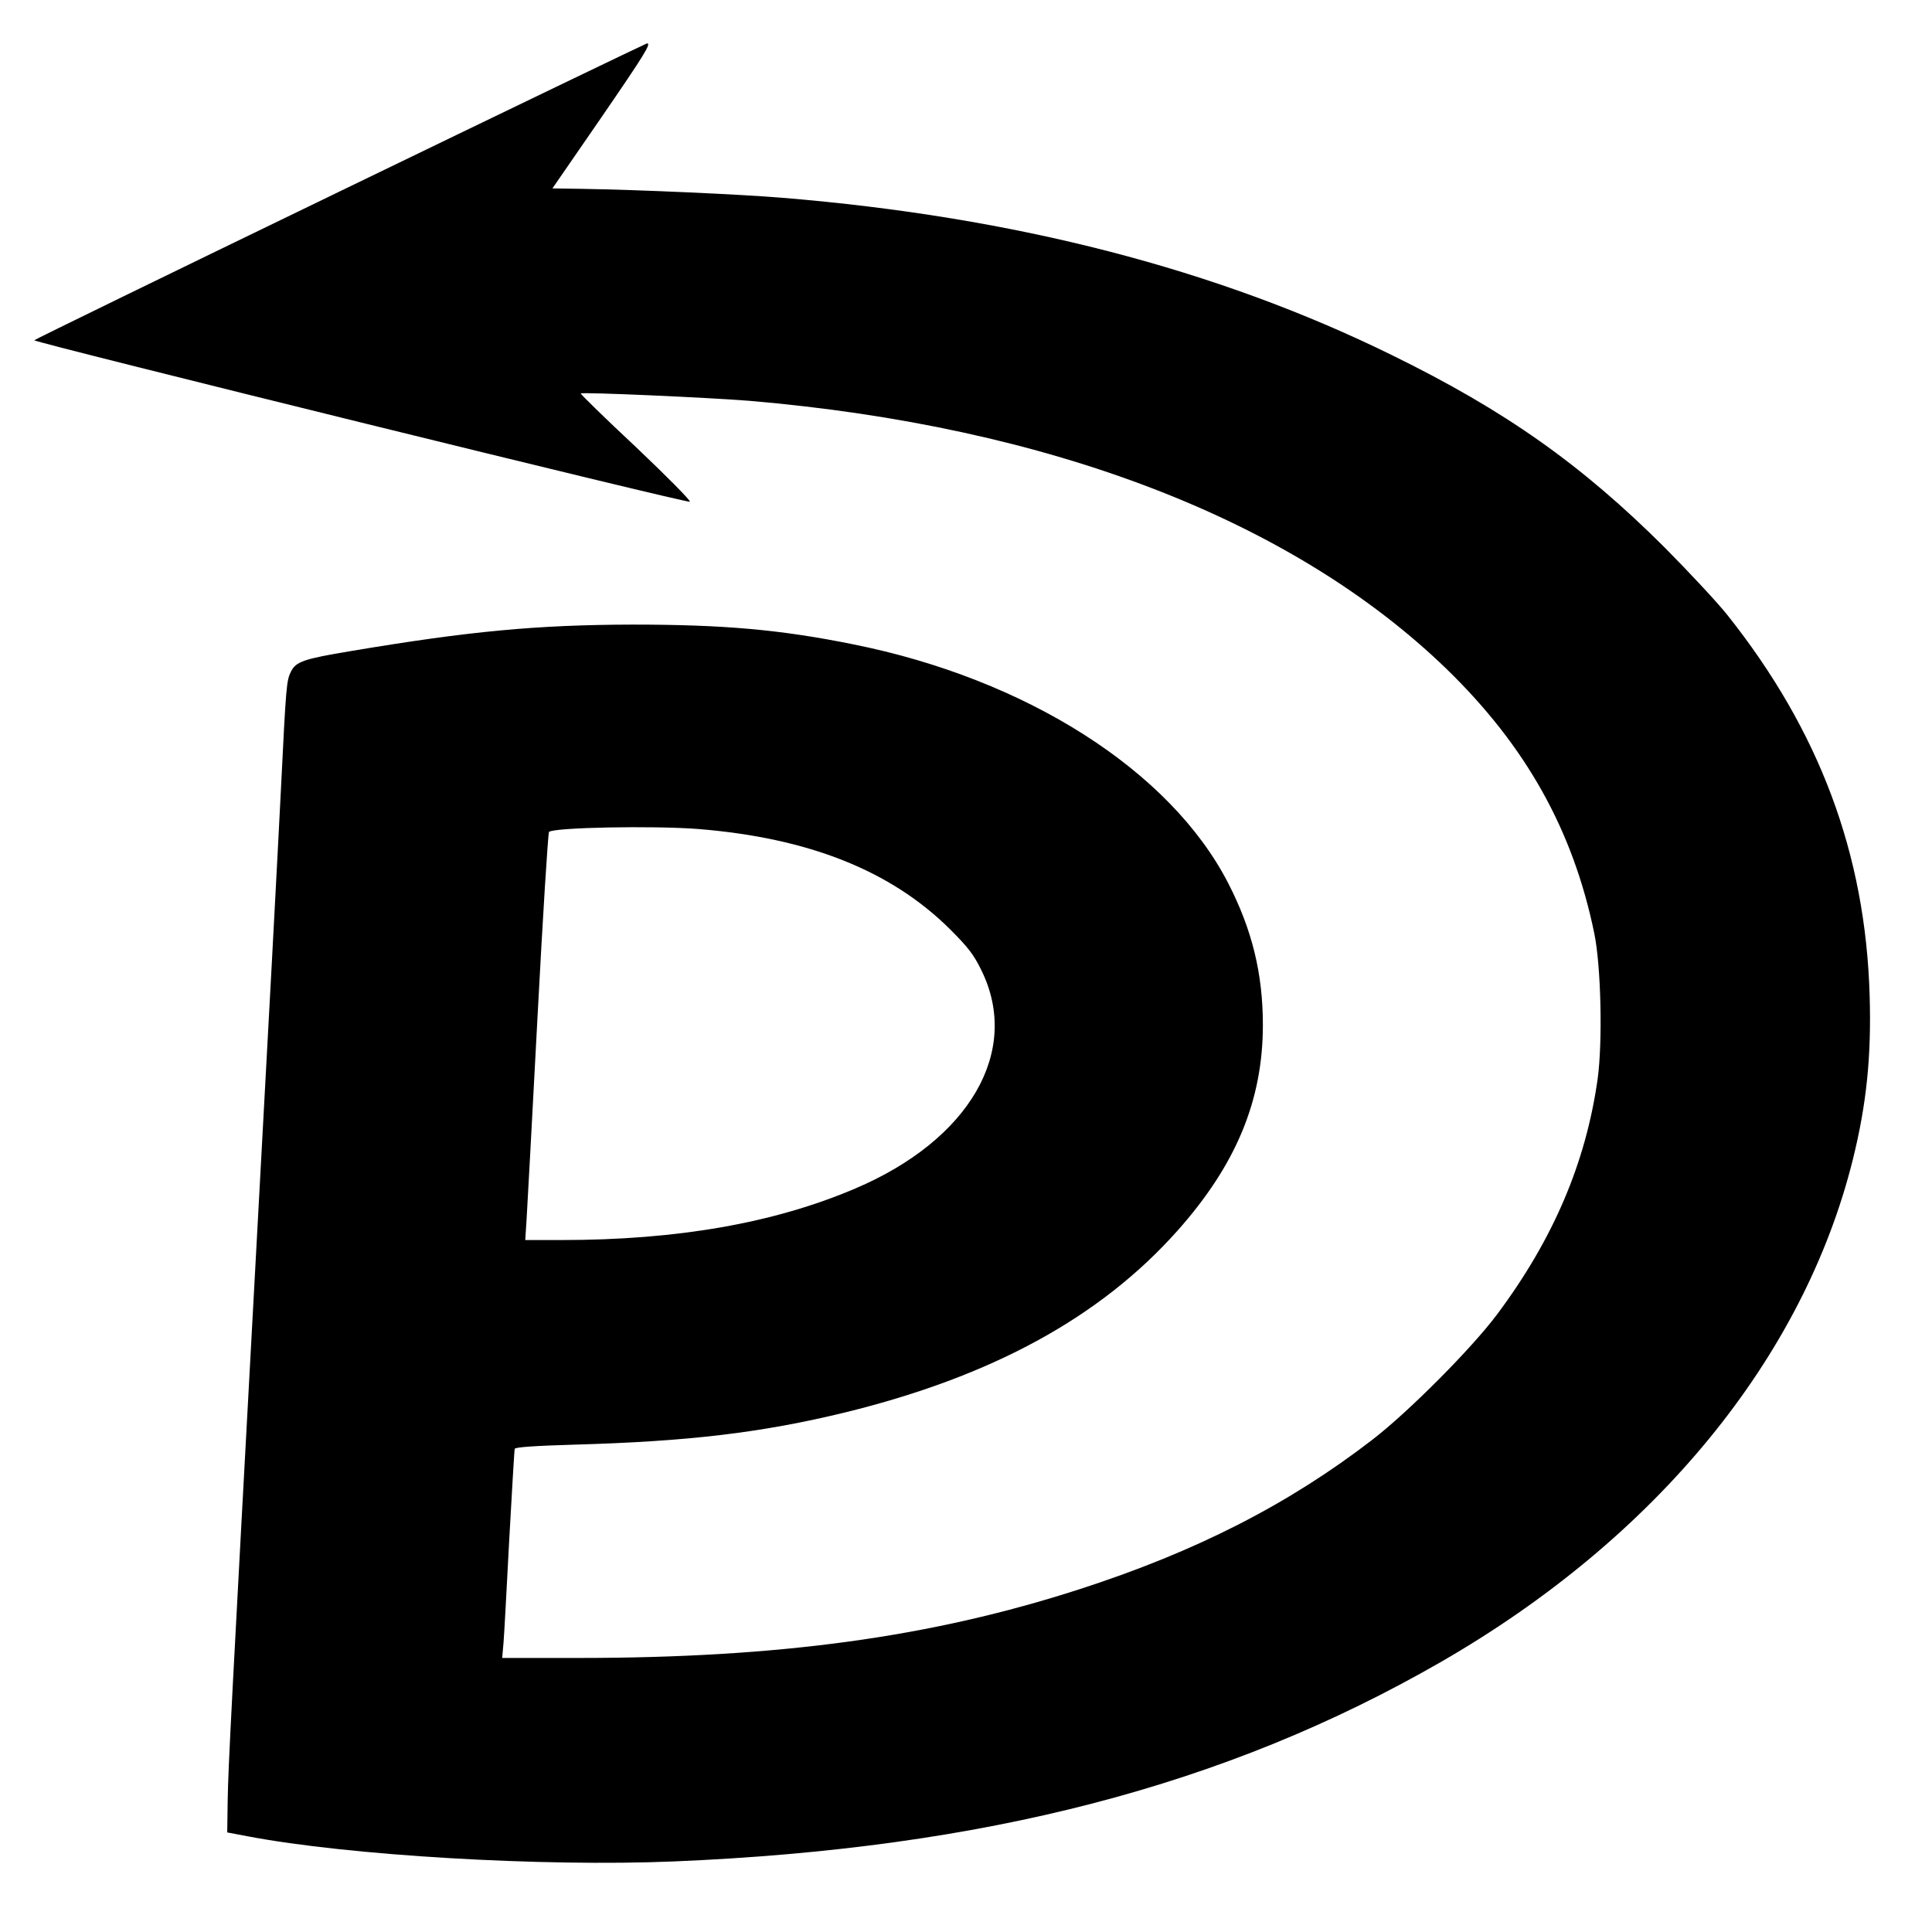 <?xml version="1.0" standalone="no"?>
<!DOCTYPE svg PUBLIC "-//W3C//DTD SVG 20010904//EN"
 "http://www.w3.org/TR/2001/REC-SVG-20010904/DTD/svg10.dtd">
<svg version="1.0" xmlns="http://www.w3.org/2000/svg"
 width="846pt" height="846pt" viewBox="0 0 846 846"
 preserveAspectRatio="xMidYMid meet">

<g transform="translate(0,846) scale(0.1,-0.1)"
fill="#000000" stroke="none">
<path d="M1488 7622 c-736 -356 -1337 -649 -1338 -652 0 -10 2865 -716 2871
-707 4 5 -103 113 -237 240 -135 126 -243 232 -241 234 7 7 562 -18 737 -32
1317 -112 2379 -521 3054 -1174 348 -338 554 -706 647 -1157 30 -144 37 -476
15 -638 -52 -369 -195 -703 -440 -1031 -112 -150 -388 -427 -546 -549 -367
-283 -772 -490 -1283 -655 -649 -210 -1315 -301 -2195 -301 l-333 0 6 68 c3
37 14 240 25 452 12 212 22 390 24 396 3 7 87 13 258 18 502 14 822 52 1188
141 645 158 1119 417 1457 797 256 288 373 570 373 900 0 224 -47 417 -152
621 -253 492 -883 894 -1644 1046 -317 64 -565 86 -964 86 -420 -1 -716 -29
-1234 -116 -205 -34 -239 -46 -261 -88 -21 -42 -22 -58 -45 -521 -11 -223 -58
-1105 -105 -1960 -115 -2115 -125 -2304 -128 -2465 l-2 -139 90 -17 c441 -84
1290 -134 1865 -110 1362 57 2416 331 3357 872 944 543 1591 1332 1807 2204
59 239 81 448 73 715 -18 621 -220 1160 -623 1667 -43 54 -166 186 -273 294
-365 364 -698 600 -1196 844 -767 377 -1650 605 -2670 689 -181 15 -625 35
-873 39 l-133 2 211 306 c195 284 223 330 203 329 -5 -1 -610 -292 -1345 -648z
m1568 -2792 c485 -39 845 -182 1104 -439 80 -80 104 -111 138 -181 173 -353
-52 -741 -552 -954 -356 -152 -780 -226 -1287 -226 l-159 0 6 93 c3 50 25 451
48 889 23 439 46 801 50 805 19 20 458 28 652 13z"/>
</g>
</svg>
